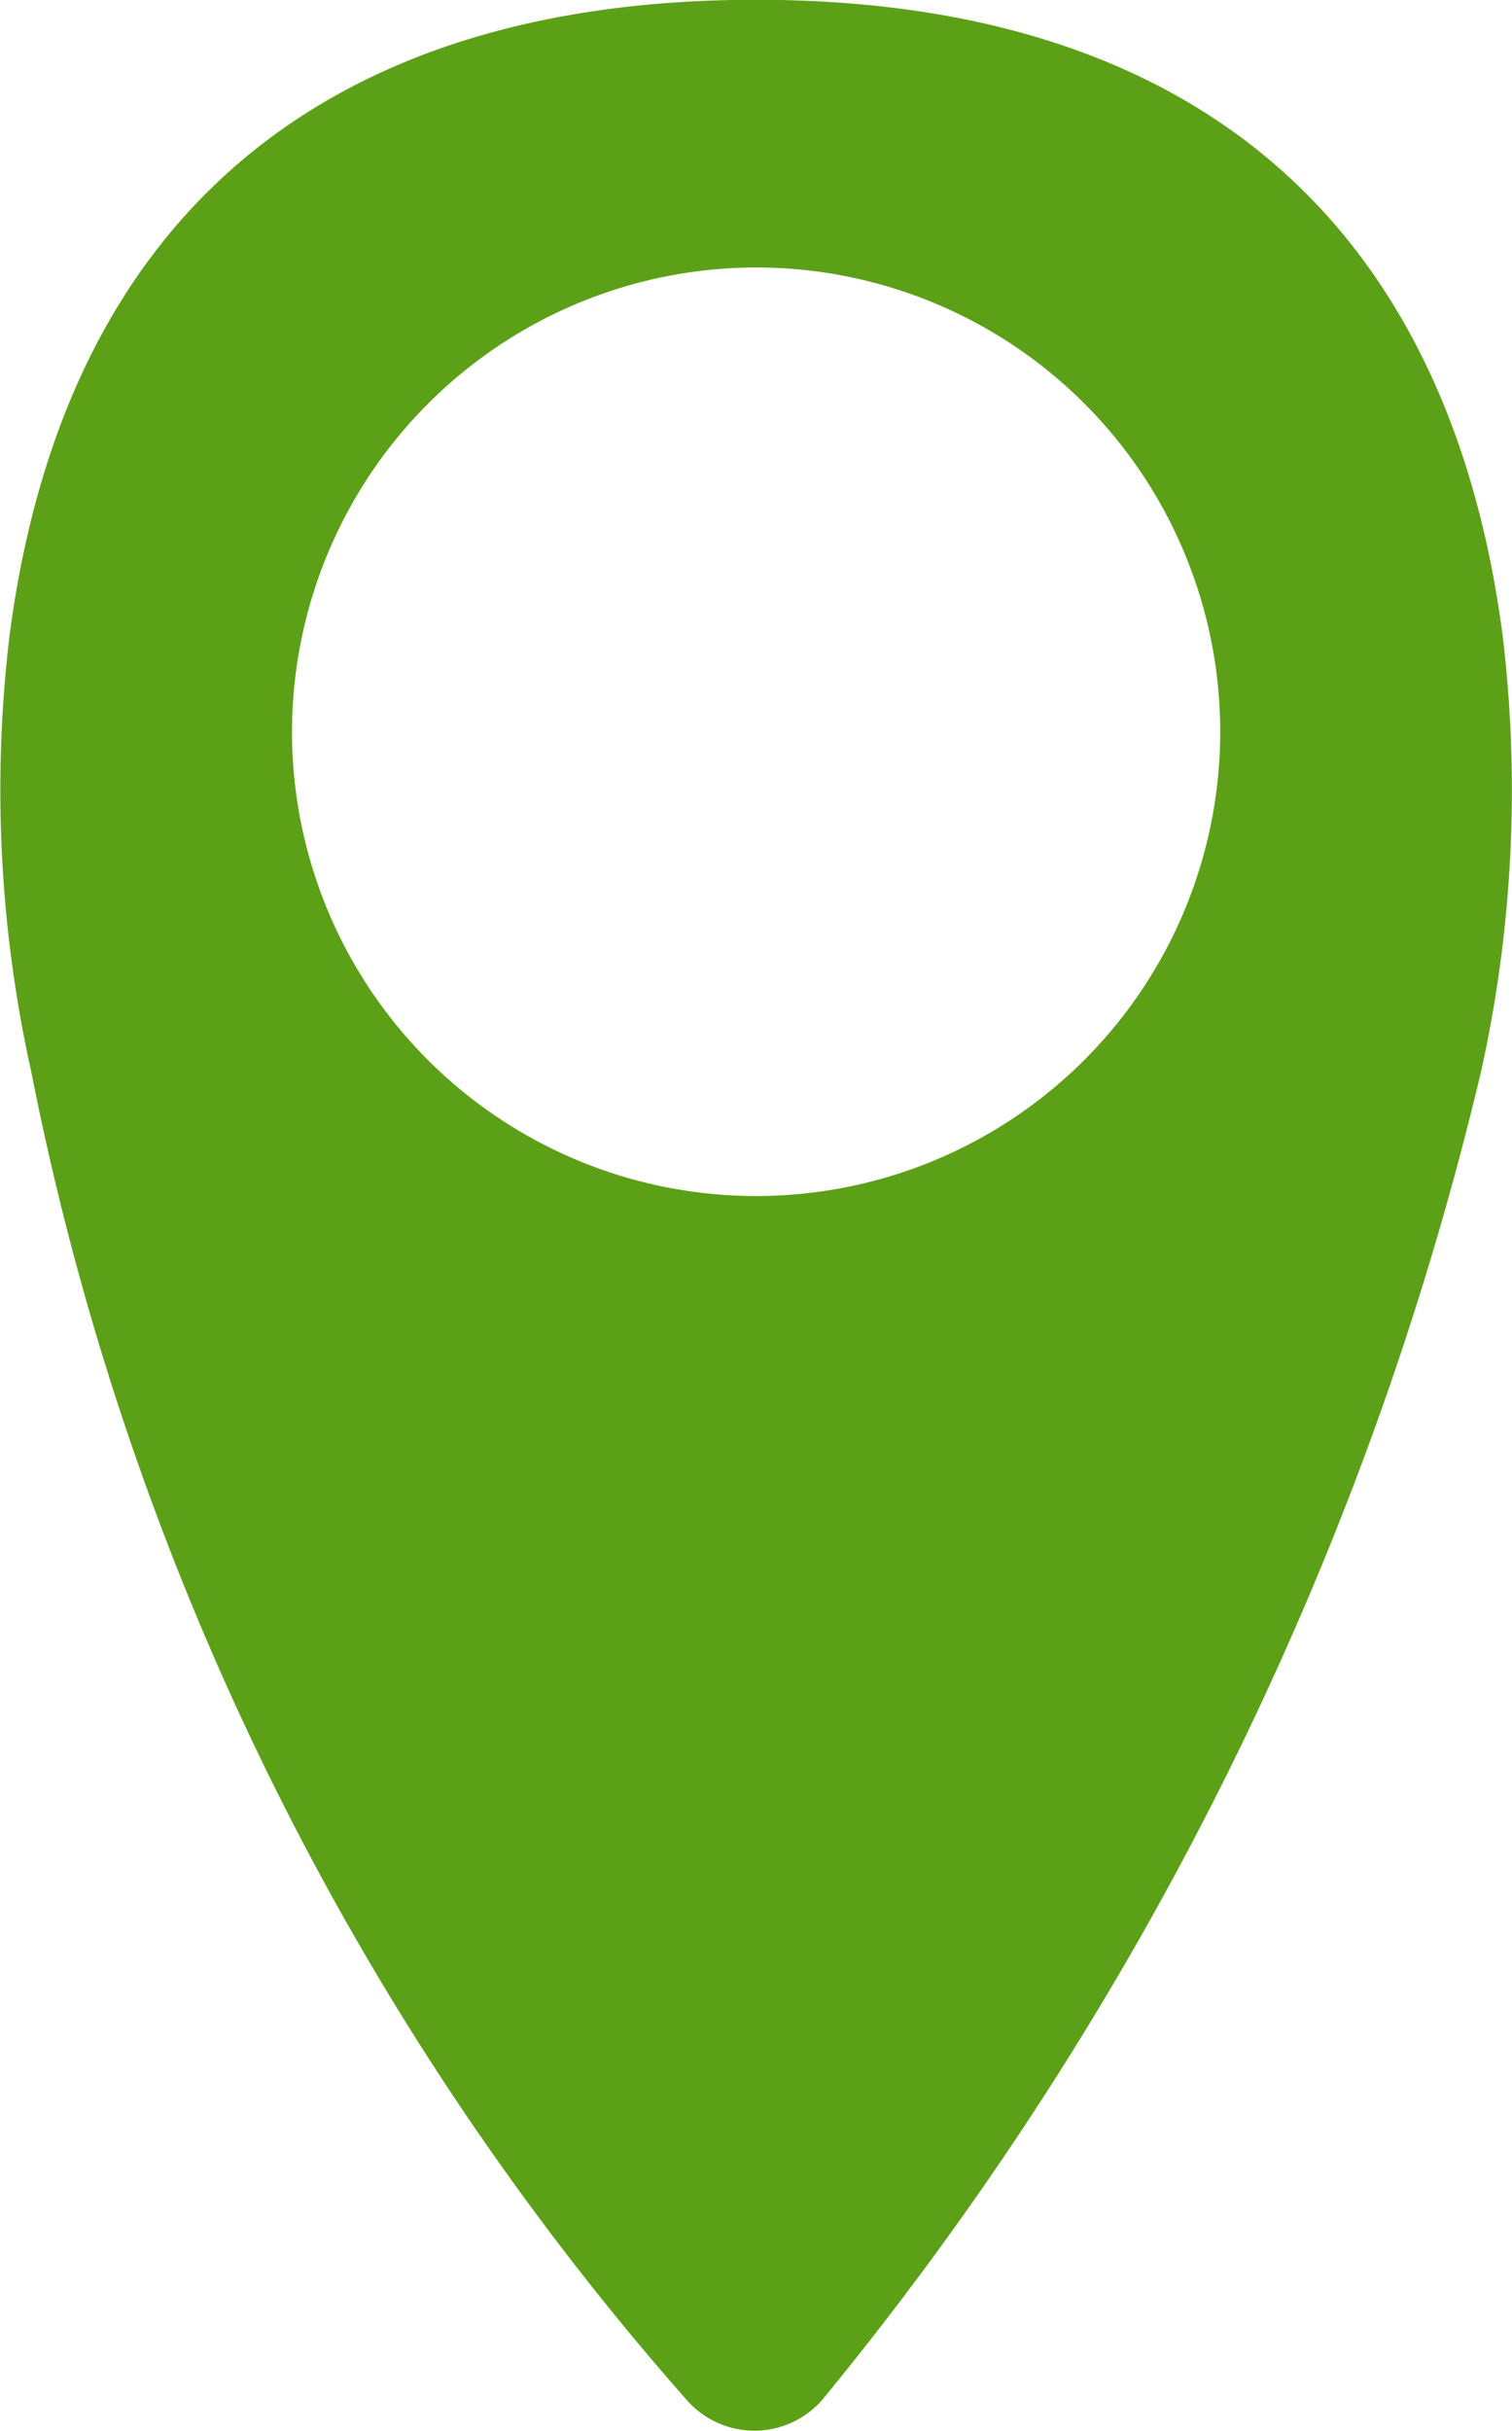 <svg xmlns="http://www.w3.org/2000/svg" width="13.872" height="22.295" viewBox="0 0 13.872 22.295"><defs><style>.a{fill:#5ca017;}</style></defs><path class="a" d="M22.089,23.011a.826.826,0,0,0,1.245,0,30.161,30.161,0,0,0,6.042-12.172,11.911,11.911,0,0,0,.2-4.01C29.076,3.017,26.708,1,22.726,1s-6.348,2.015-6.848,5.827a11.925,11.925,0,0,0,.2,4.01A26.01,26.01,0,0,0,22.089,23.011Zm.638-19.556a4.258,4.258,0,1,1-4.258,4.258A4.263,4.263,0,0,1,22.726,3.455Z" transform="translate(-15.79 -1.002)"/></svg>